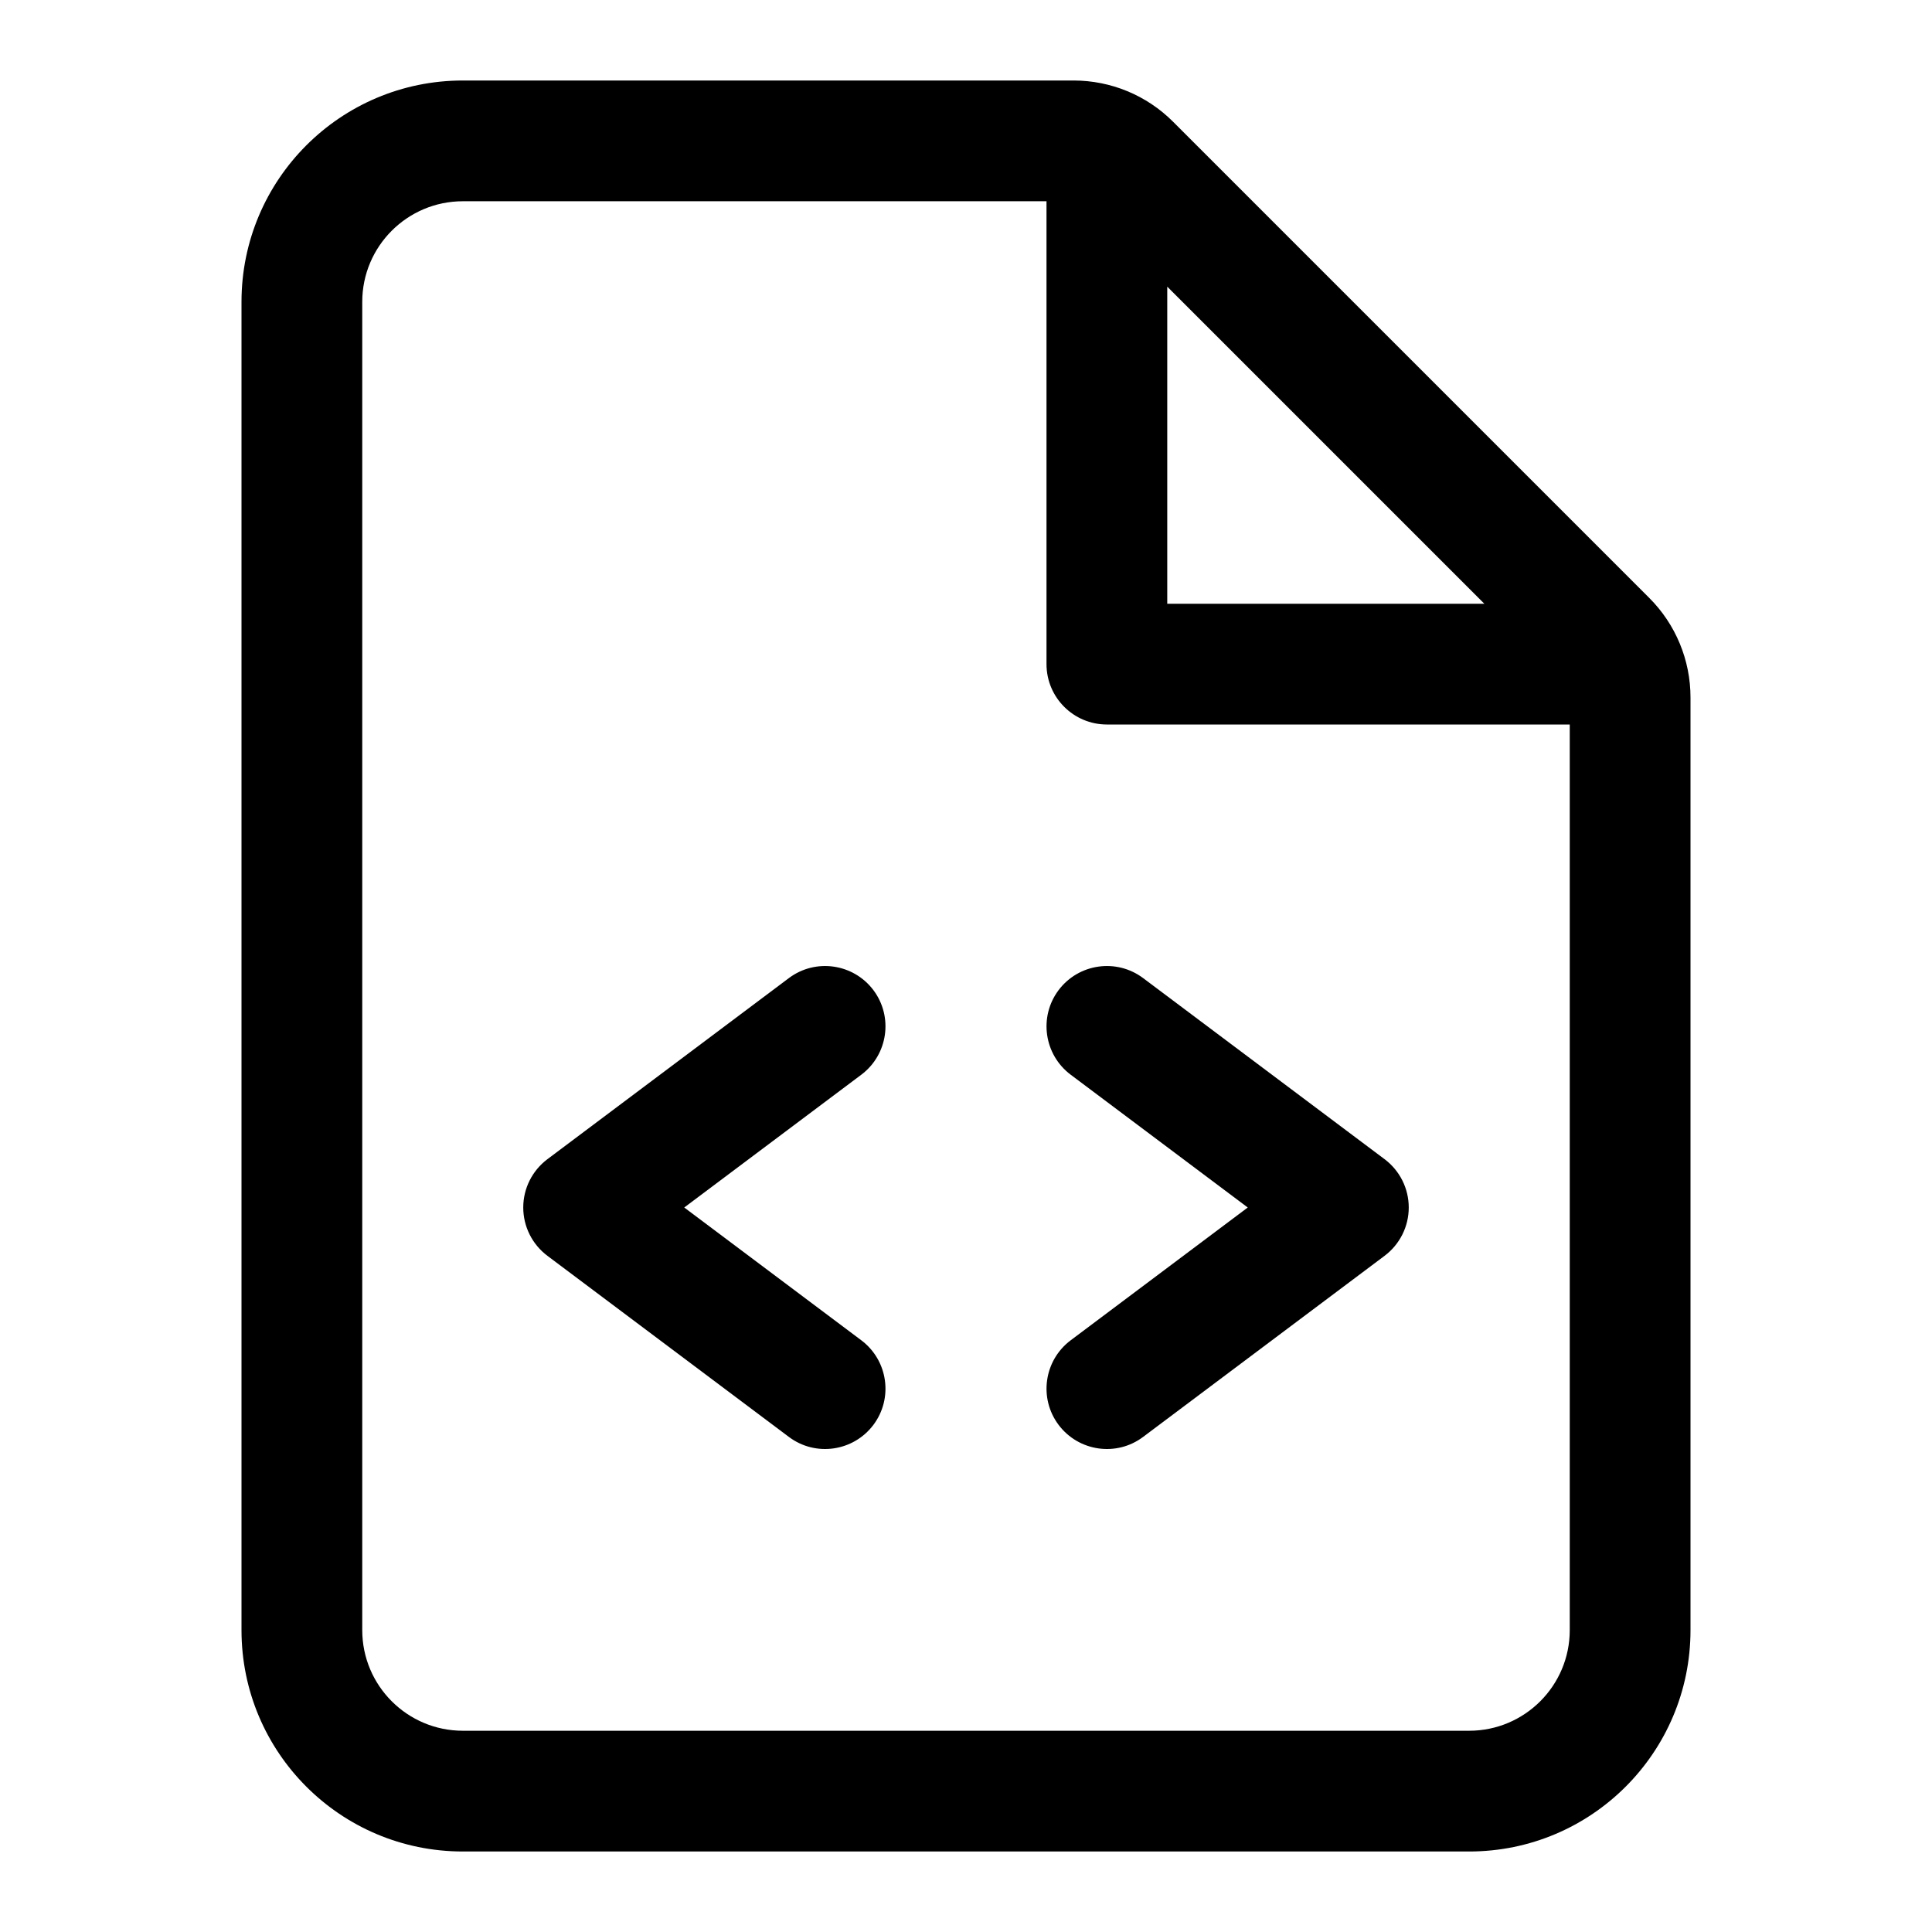 <svg width="24" height="24" viewBox="0 0 24 24" fill="none" xmlns="http://www.w3.org/2000/svg">
<g id="size=24">
<g id="Path">
<path d="M13.15 12.3C13.399 11.969 13.869 11.902 14.2 12.15L17.2 14.4C17.389 14.542 17.5 14.764 17.5 15C17.5 15.236 17.389 15.458 17.2 15.6L14.2 17.85C13.869 18.099 13.399 18.031 13.15 17.7C12.902 17.369 12.969 16.899 13.3 16.65L15.5 15L13.3 13.35C12.969 13.101 12.902 12.631 13.15 12.3Z" fill="#000001"/>
<path d="M10.7 13.35C11.031 13.101 11.098 12.631 10.85 12.3C10.601 11.969 10.131 11.902 9.8 12.15L6.8 14.4C6.611 14.542 6.5 14.764 6.5 15C6.5 15.236 6.611 15.458 6.8 15.6L9.8 17.85C10.131 18.099 10.601 18.031 10.85 17.7C11.098 17.369 11.031 16.899 10.7 16.65L8.5 15L10.7 13.35Z" fill="#000001"/>
<path fill-rule="evenodd" clip-rule="evenodd" d="M5.75 1C4.231 1 3 2.231 3 3.75V20.25C3 21.769 4.231 23 5.75 23H18.25C19.769 23 21 21.769 21 20.25V8.664C21 8.2 20.816 7.755 20.487 7.427L14.573 1.513C14.245 1.184 13.8 1 13.336 1H5.75ZM4.5 3.75C4.5 3.06 5.06 2.5 5.75 2.5H13V8.25C13 8.664 13.336 9 13.75 9H19.5V20.25C19.5 20.94 18.94 21.5 18.25 21.5H5.75C5.06 21.5 4.5 20.94 4.5 20.25V3.75ZM18.439 7.5L14.5 3.561V7.5H18.439Z" fill="#000001"/>
</g>
</g>
</svg>
